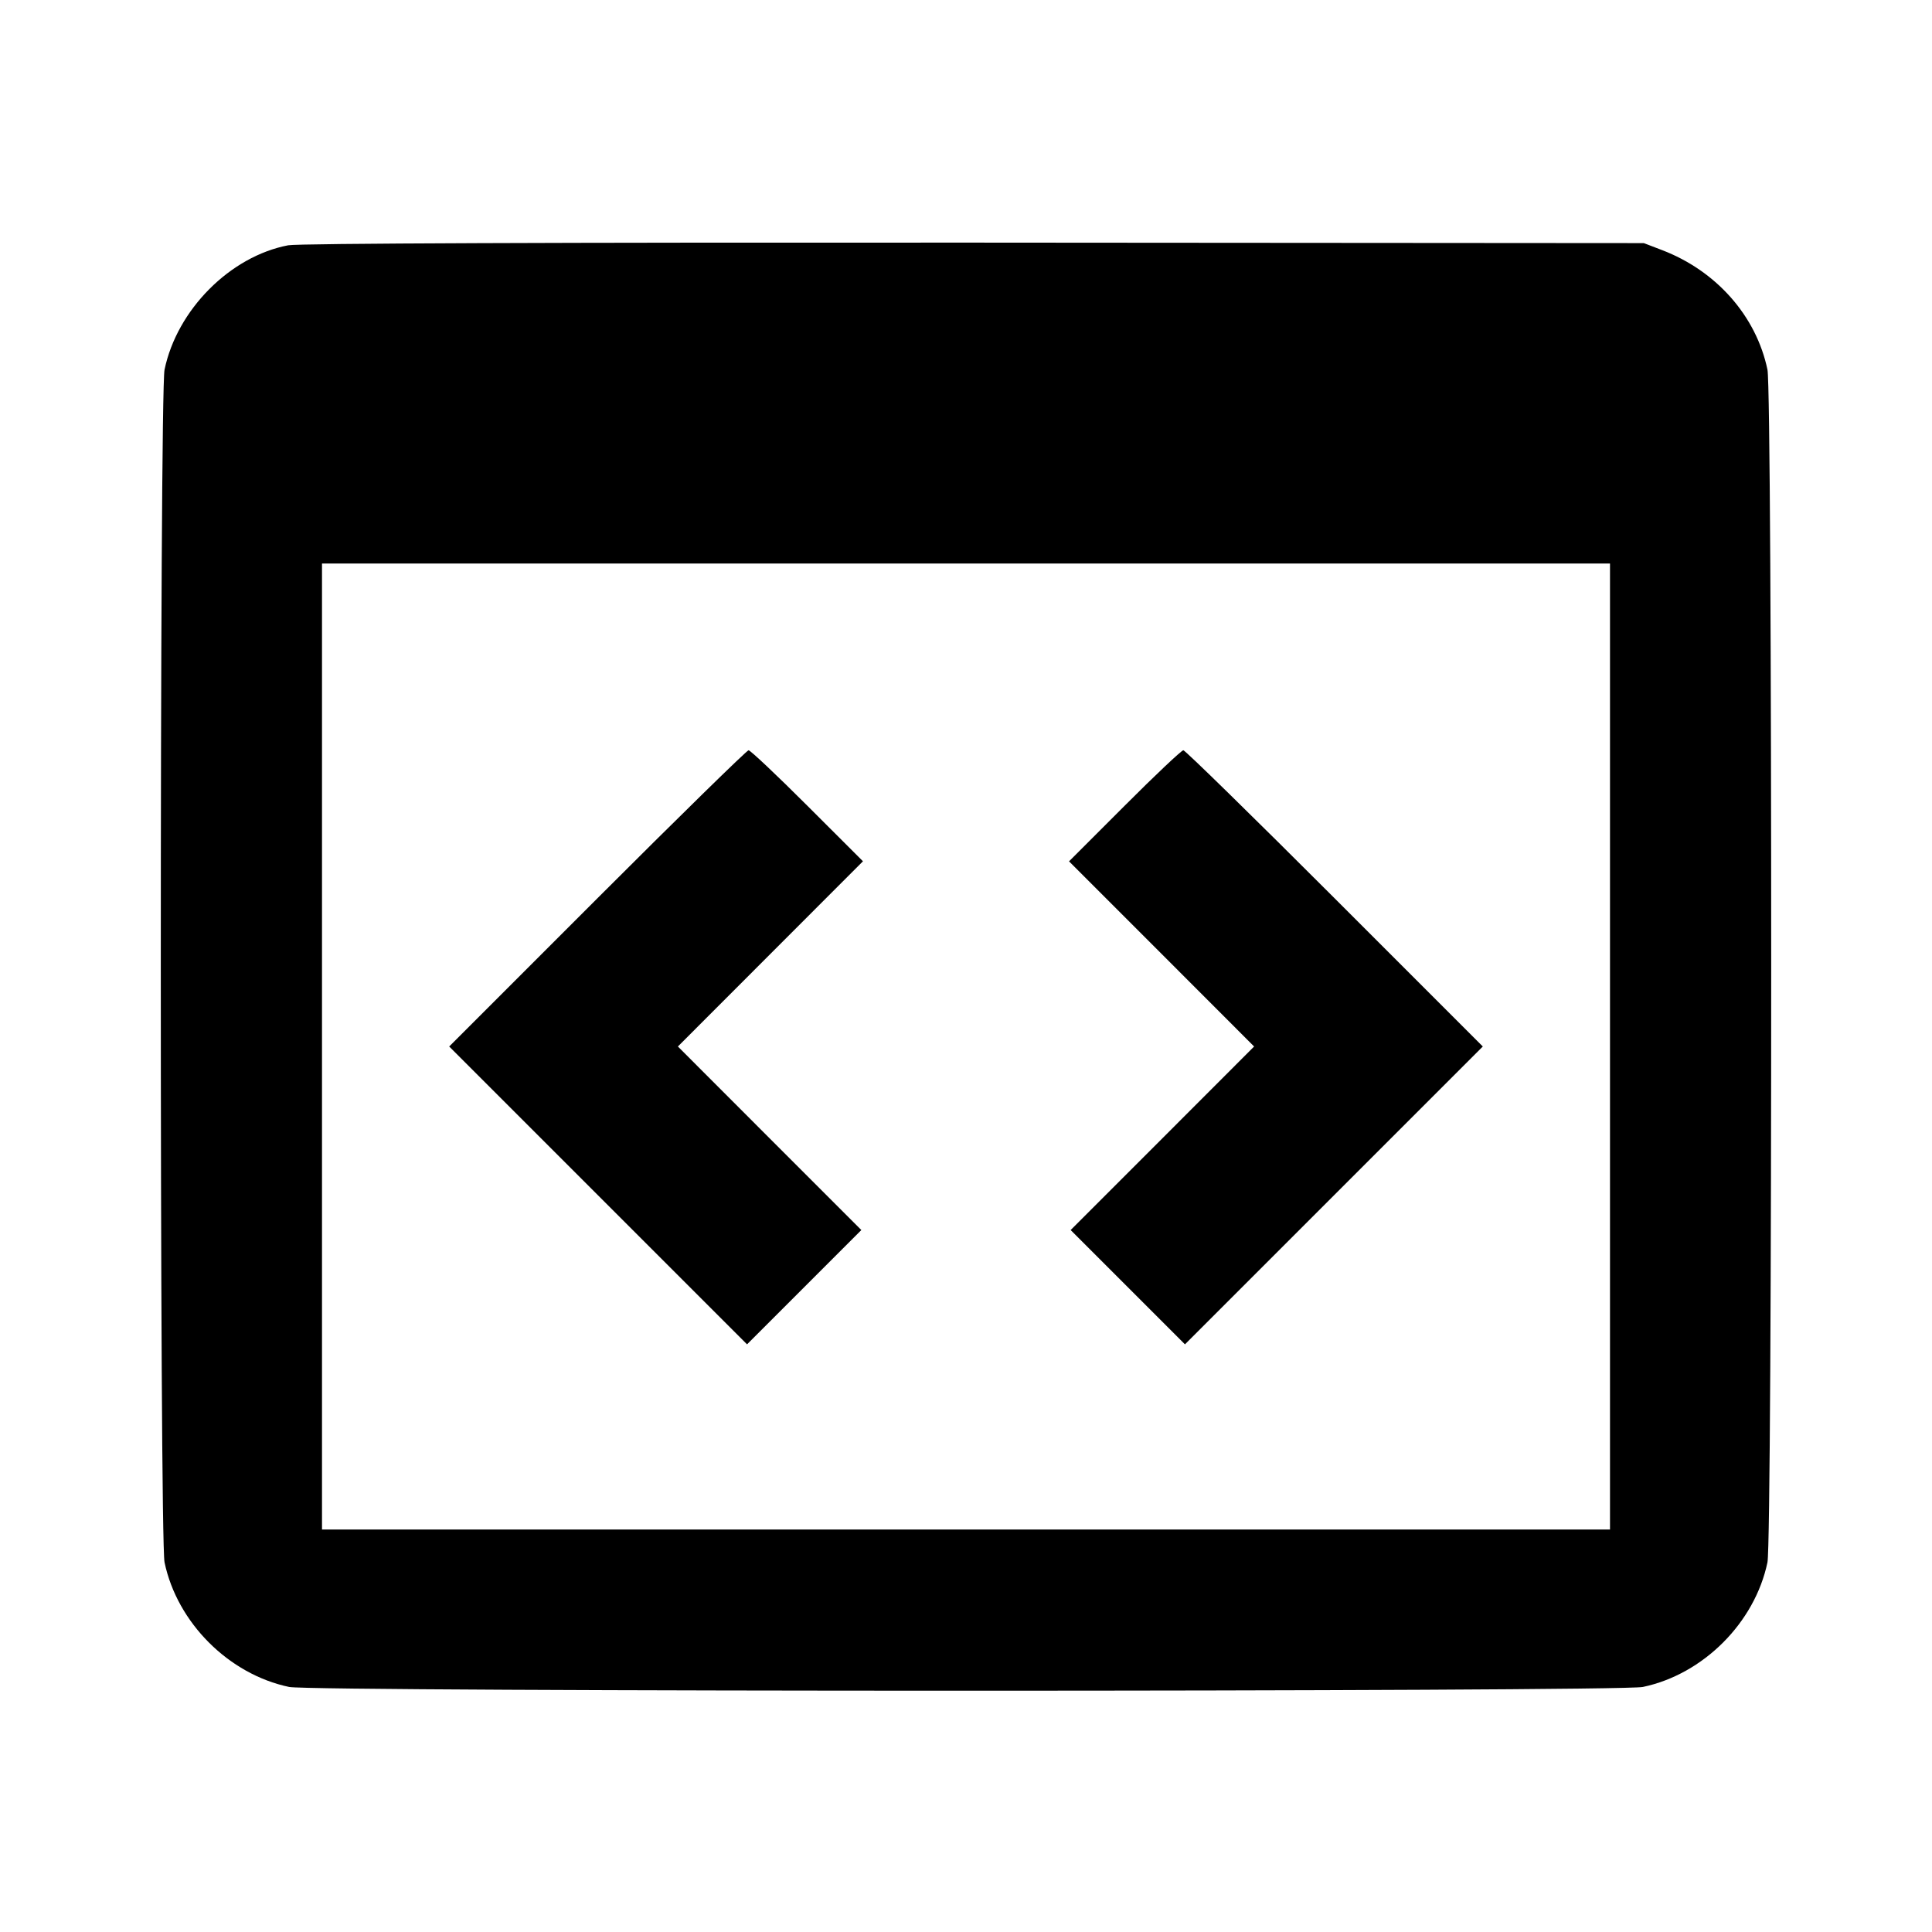 <svg viewBox="0 0 24 24" xmlns="http://www.w3.org/2000/svg"><path d="M3.580 3.047 C 2.858 3.185,2.199 3.848,2.044 4.592 C 1.982 4.892,1.982 19.108,2.044 19.408 C 2.201 20.158,2.842 20.799,3.592 20.956 C 3.892 21.018,20.108 21.018,20.408 20.956 C 21.158 20.799,21.799 20.158,21.956 19.408 C 22.018 19.108,22.018 4.892,21.956 4.592 C 21.817 3.927,21.322 3.365,20.647 3.107 L 20.420 3.020 12.100 3.014 C 6.933 3.011,3.704 3.023,3.580 3.047 M20.000 13.000 L 20.000 19.000 12.000 19.000 L 4.000 19.000 4.000 13.000 L 4.000 7.000 12.000 7.000 L 20.000 7.000 20.000 13.000 M7.420 11.160 L 5.580 13.000 7.430 14.850 L 9.280 16.700 9.990 15.990 L 10.700 15.280 9.560 14.140 L 8.421 13.000 9.570 11.850 L 10.720 10.699 10.030 10.010 C 9.650 9.630,9.321 9.320,9.299 9.320 C 9.278 9.320,8.432 10.148,7.420 11.160 M13.970 10.010 L 13.280 10.700 14.430 11.850 L 15.579 13.000 14.440 14.140 L 13.300 15.280 14.010 15.990 L 14.720 16.700 16.570 14.850 L 18.420 13.000 16.580 11.160 C 15.568 10.148,14.722 9.320,14.700 9.320 C 14.678 9.320,14.349 9.630,13.970 10.010 " stroke="none" fill-rule="evenodd" fill="black"></path></svg>